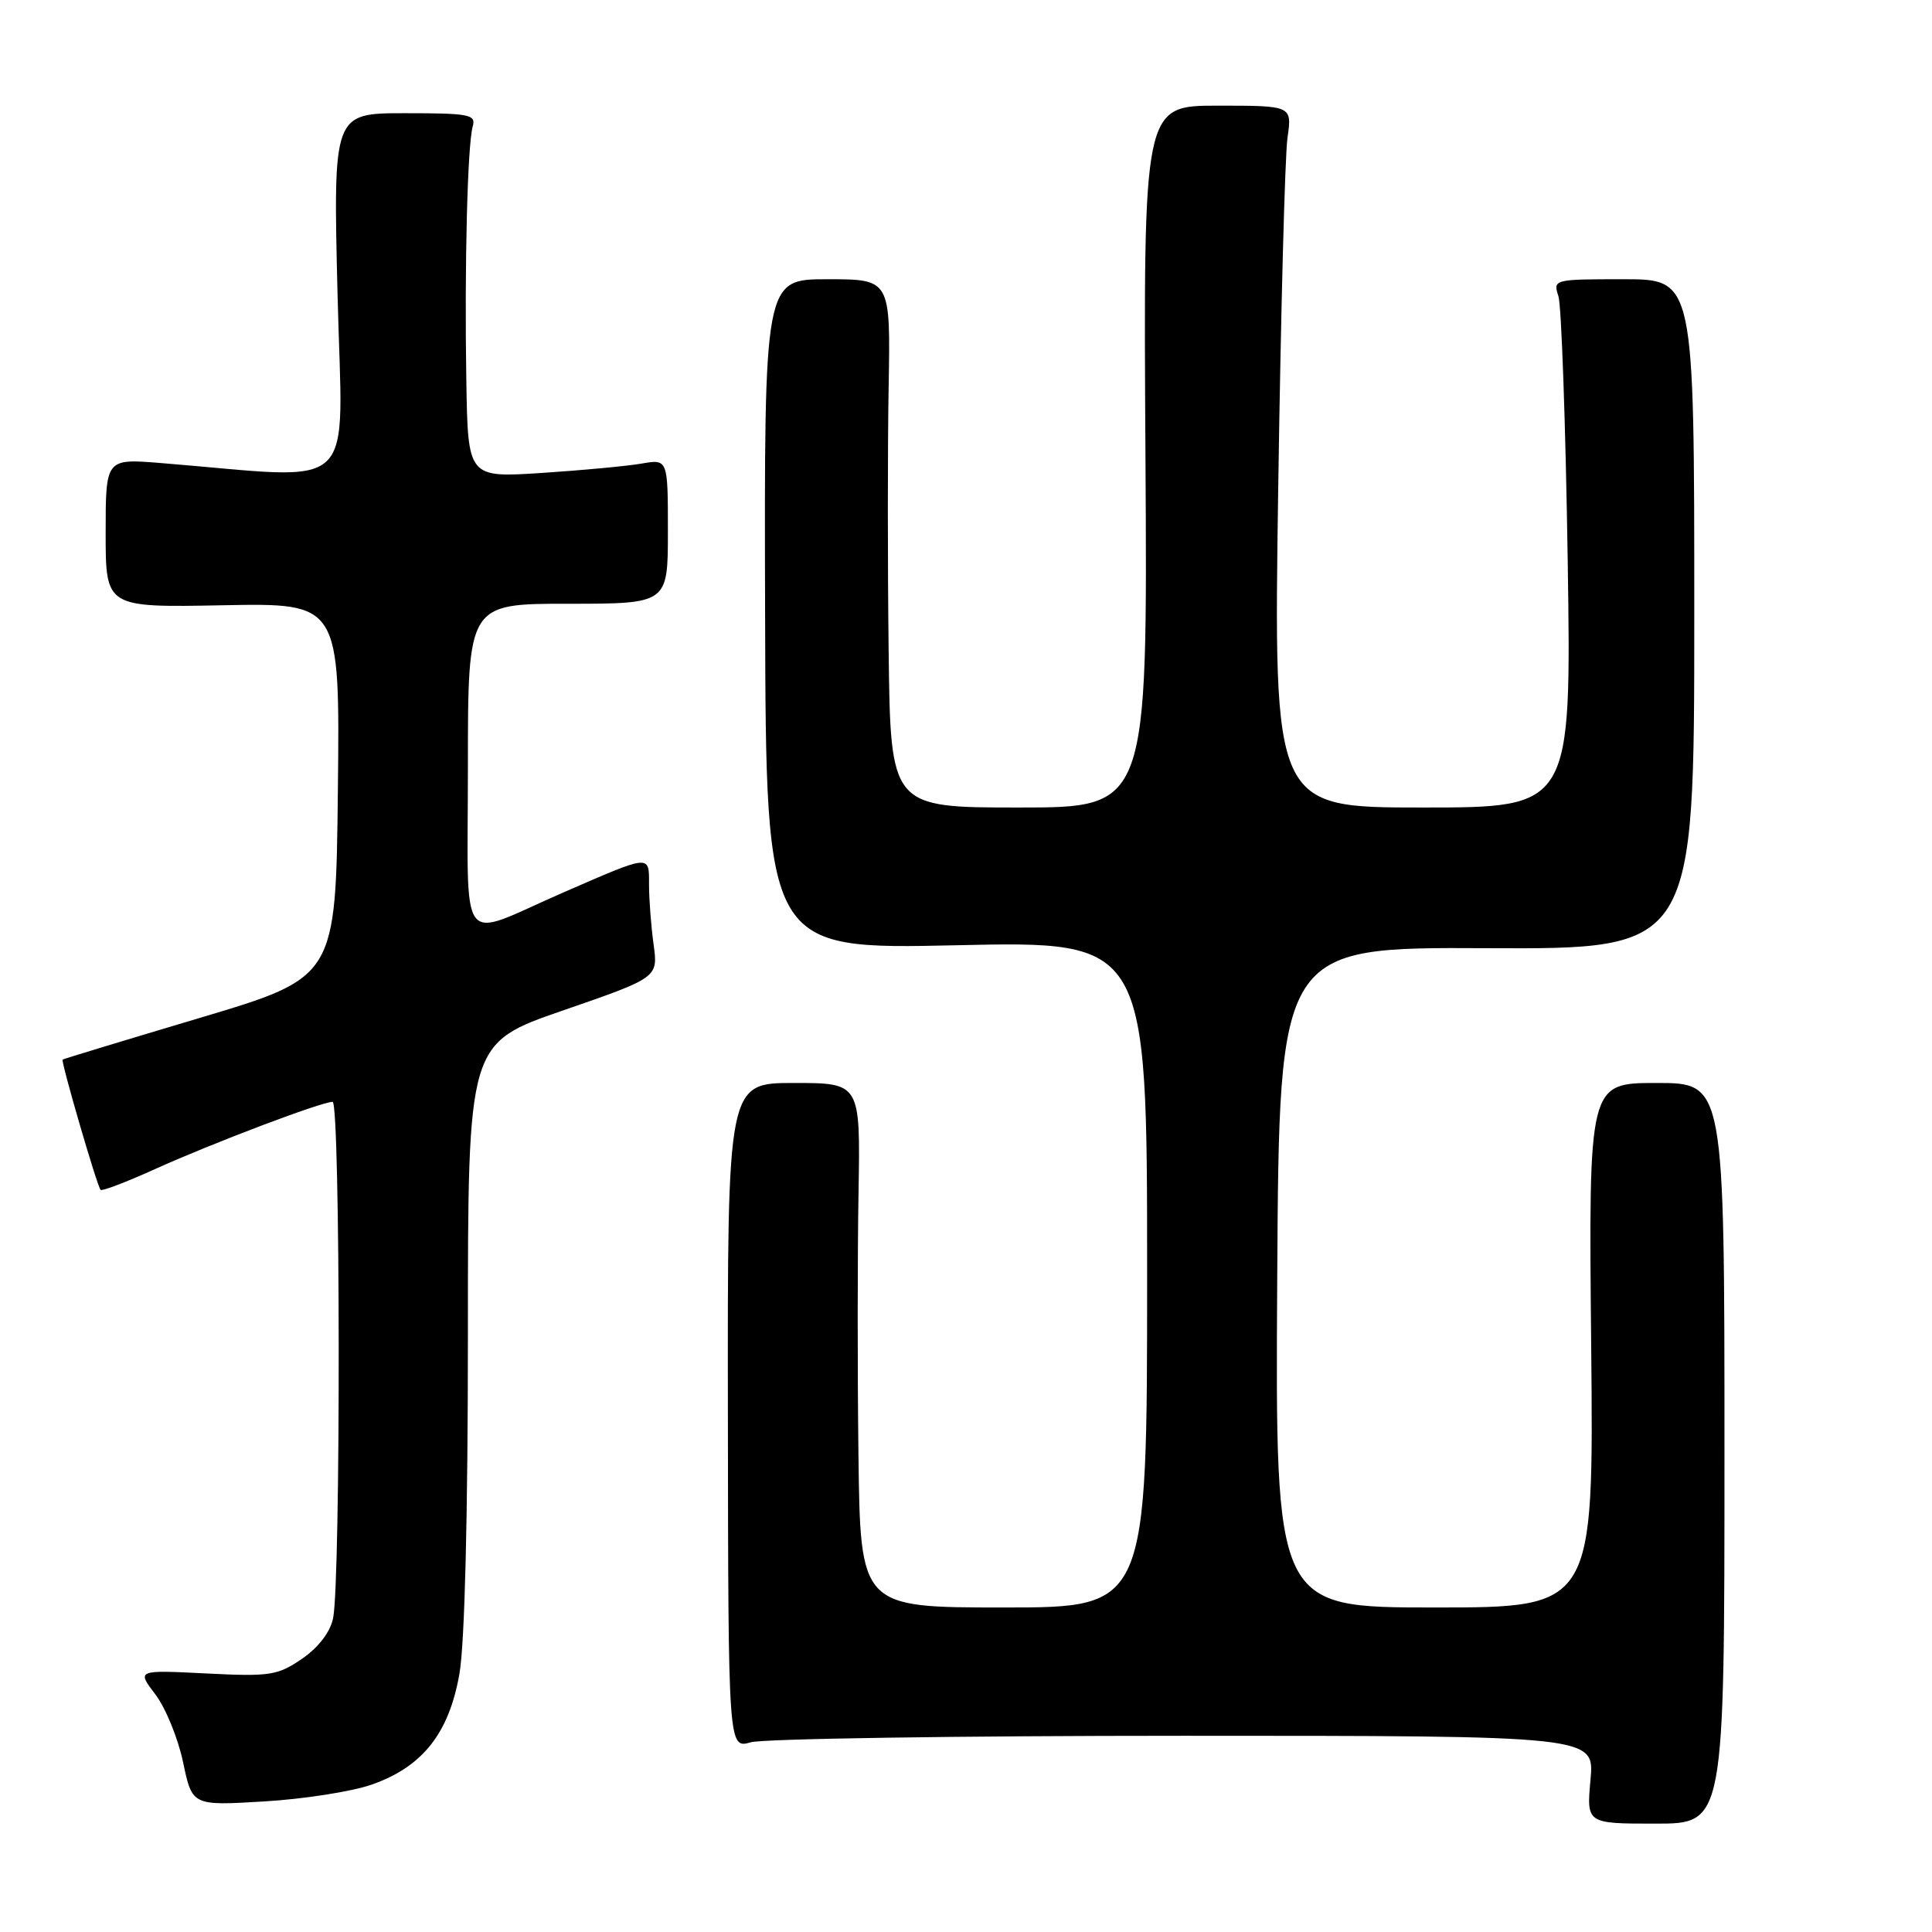 <?xml version="1.0" encoding="UTF-8" standalone="no"?>
<!DOCTYPE svg PUBLIC "-//W3C//DTD SVG 1.1//EN" "http://www.w3.org/Graphics/SVG/1.1/DTD/svg11.dtd" >
<svg xmlns="http://www.w3.org/2000/svg" xmlns:xlink="http://www.w3.org/1999/xlink" version="1.1" viewBox="0 0 256 256">
 <g >
 <path fill="currentColor"
d=" M 228.50 192.57 C 228.50 143.50 228.50 143.50 219.50 143.50 C 210.50 143.50 210.50 143.50 210.84 178.25 C 211.18 213.00 211.18 213.00 190.08 213.00 C 168.98 213.00 168.98 213.00 169.24 169.25 C 169.50 125.50 169.50 125.50 197.00 125.64 C 224.50 125.77 224.50 125.77 224.50 81.39 C 224.50 37.00 224.50 37.00 215.13 37.00 C 205.87 37.00 205.77 37.02 206.50 39.25 C 206.90 40.49 207.45 56.24 207.73 74.25 C 208.22 107.00 208.22 107.00 188.49 107.00 C 168.75 107.00 168.75 107.00 169.37 64.75 C 169.71 41.51 170.26 20.59 170.60 18.25 C 171.21 14.00 171.21 14.00 161.36 14.00 C 151.50 14.00 151.50 14.00 151.78 60.50 C 152.06 107.00 152.06 107.00 135.03 107.00 C 118.00 107.00 118.00 107.00 117.75 86.25 C 117.61 74.84 117.61 59.09 117.75 51.25 C 118.00 37.00 118.00 37.00 109.63 37.00 C 101.26 37.00 101.26 37.00 101.38 81.40 C 101.50 125.81 101.50 125.81 126.75 125.25 C 152.00 124.69 152.00 124.69 152.00 168.85 C 152.00 213.00 152.00 213.00 133.00 213.00 C 114.00 213.00 114.00 213.00 113.75 192.75 C 113.61 181.61 113.62 165.97 113.76 158.00 C 114.01 143.50 114.01 143.50 105.20 143.50 C 96.39 143.50 96.39 143.50 96.45 187.61 C 96.50 231.72 96.50 231.72 99.49 230.86 C 101.14 230.39 126.96 230.00 156.88 230.00 C 211.28 230.00 211.28 230.00 210.75 235.82 C 210.22 241.64 210.22 241.64 219.36 241.64 C 228.50 241.64 228.50 241.64 228.50 192.57 Z  M 49.22 236.48 C 55.99 234.12 59.50 229.68 60.88 221.77 C 61.58 217.77 62.00 200.76 62.00 176.79 C 62.00 138.24 62.00 138.24 74.60 133.89 C 87.21 129.53 87.21 129.53 86.60 125.12 C 86.27 122.70 86.00 119.16 86.00 117.24 C 86.00 113.19 86.35 113.16 74.50 118.32 C 60.49 124.43 62.00 126.46 62.00 101.57 C 62.00 80.00 62.00 80.00 75.25 80.00 C 88.50 80.00 88.50 80.00 88.50 70.41 C 88.50 60.82 88.50 60.82 85.00 61.43 C 83.08 61.76 77.11 62.32 71.75 62.67 C 62.00 63.30 62.00 63.30 61.79 50.40 C 61.54 35.17 61.94 19.21 62.64 16.75 C 63.09 15.17 62.21 15.00 53.64 15.00 C 44.14 15.00 44.14 15.00 44.73 39.12 C 45.38 66.00 48.01 63.51 21.25 61.35 C 14.00 60.77 14.00 60.77 14.00 70.63 C 14.00 80.50 14.00 80.50 29.52 80.20 C 45.04 79.90 45.04 79.90 44.77 104.70 C 44.50 129.50 44.50 129.50 26.50 134.87 C 16.60 137.82 8.41 140.31 8.30 140.40 C 8.04 140.61 12.87 157.21 13.33 157.66 C 13.52 157.86 16.76 156.62 20.52 154.92 C 28.02 151.52 42.59 146.00 44.07 146.00 C 45.11 146.00 45.17 209.62 44.13 214.46 C 43.74 216.29 42.16 218.34 40.00 219.81 C 36.78 222.01 35.76 222.17 27.31 221.74 C 18.12 221.28 18.12 221.28 20.59 224.52 C 21.94 226.30 23.60 230.35 24.26 233.51 C 25.47 239.27 25.47 239.27 34.98 238.70 C 40.22 238.39 46.62 237.39 49.22 236.48 Z "/>
</g>
</svg>